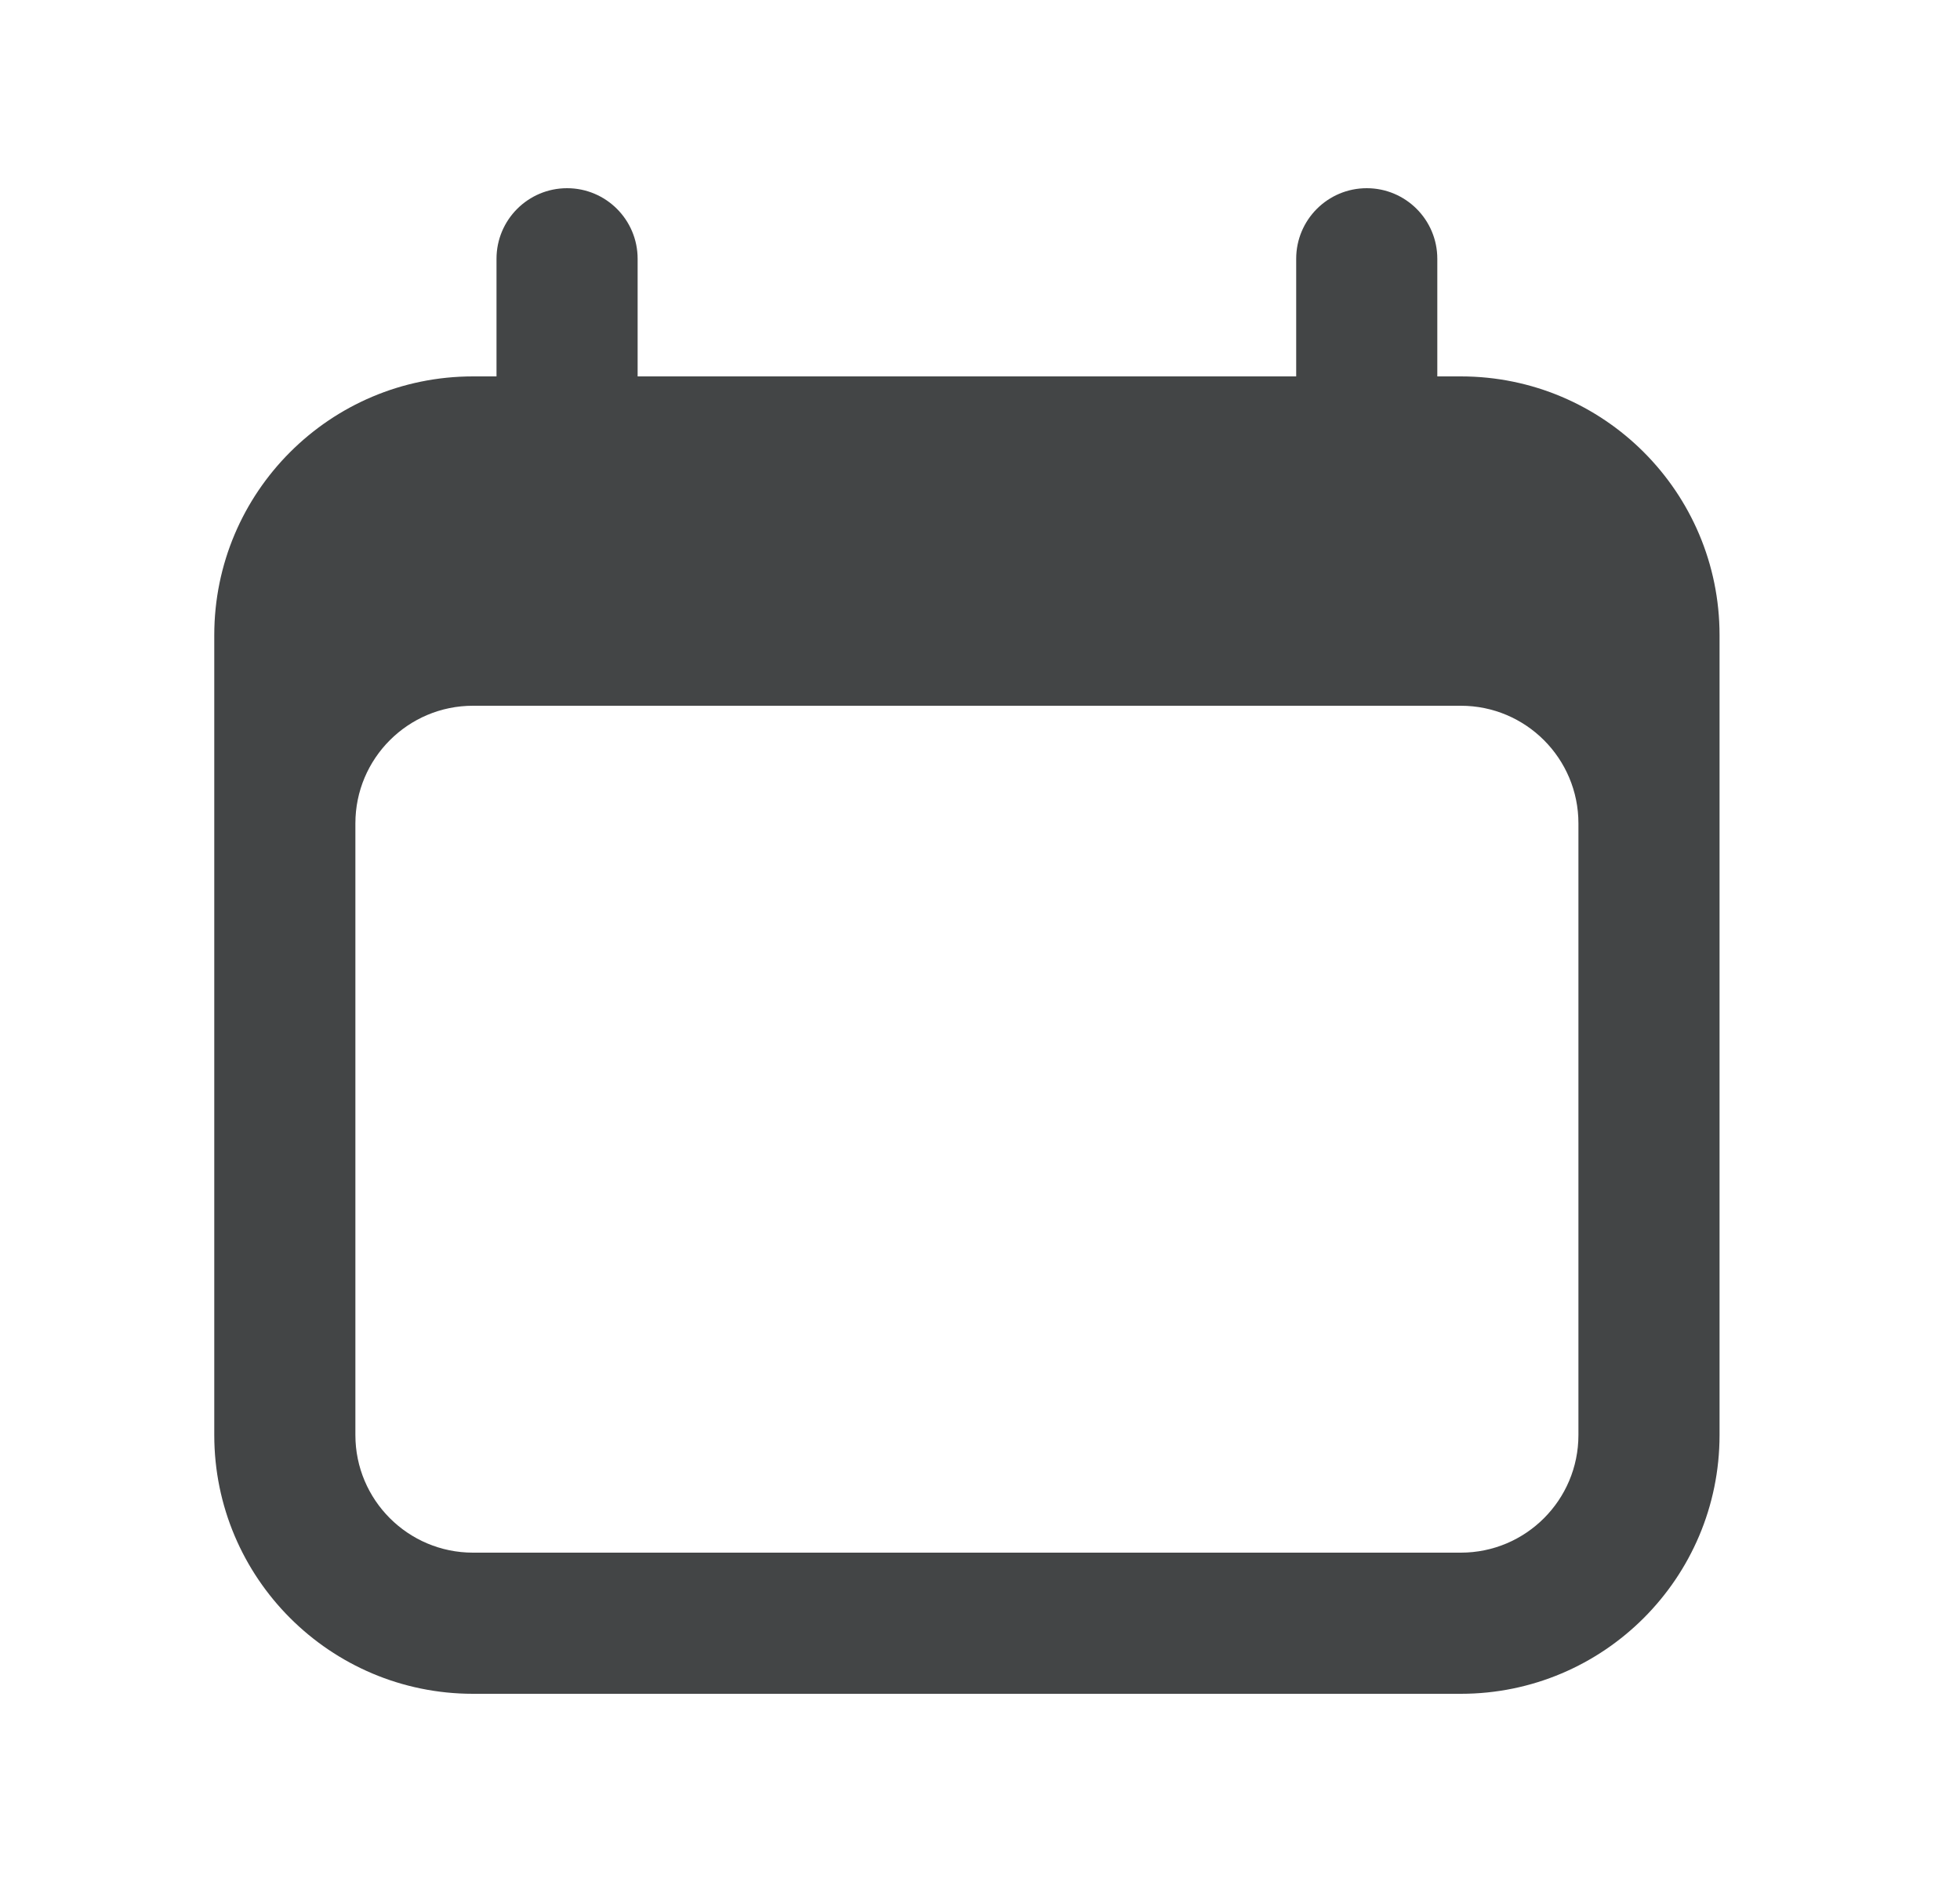 <svg width="25" height="24" viewBox="0 0 25 24" fill="none" xmlns="http://www.w3.org/2000/svg">
<path fill-rule="evenodd" clip-rule="evenodd" d="M7.233 2.4C7.73 2.4 8.133 2.803 8.133 3.3V4.8H16.533V3.3C16.533 2.803 16.936 2.4 17.433 2.4C17.93 2.4 18.333 2.803 18.333 3.3V4.8H18.633C20.456 4.8 21.933 6.277 21.933 8.1V18.3C21.933 20.122 20.456 21.6 18.633 21.6H6.033C4.211 21.6 2.733 20.122 2.733 18.3V8.1C2.733 6.277 4.211 4.8 6.033 4.8H6.333V3.3C6.333 2.803 6.736 2.4 7.233 2.4ZM6.033 9C5.205 9 4.533 9.672 4.533 10.5V18.3C4.533 19.128 5.205 19.8 6.033 19.8H18.633C19.462 19.8 20.133 19.128 20.133 18.3V10.5C20.133 9.672 19.462 9 18.633 9H6.033Z" fill="#434546"/>
</svg>

